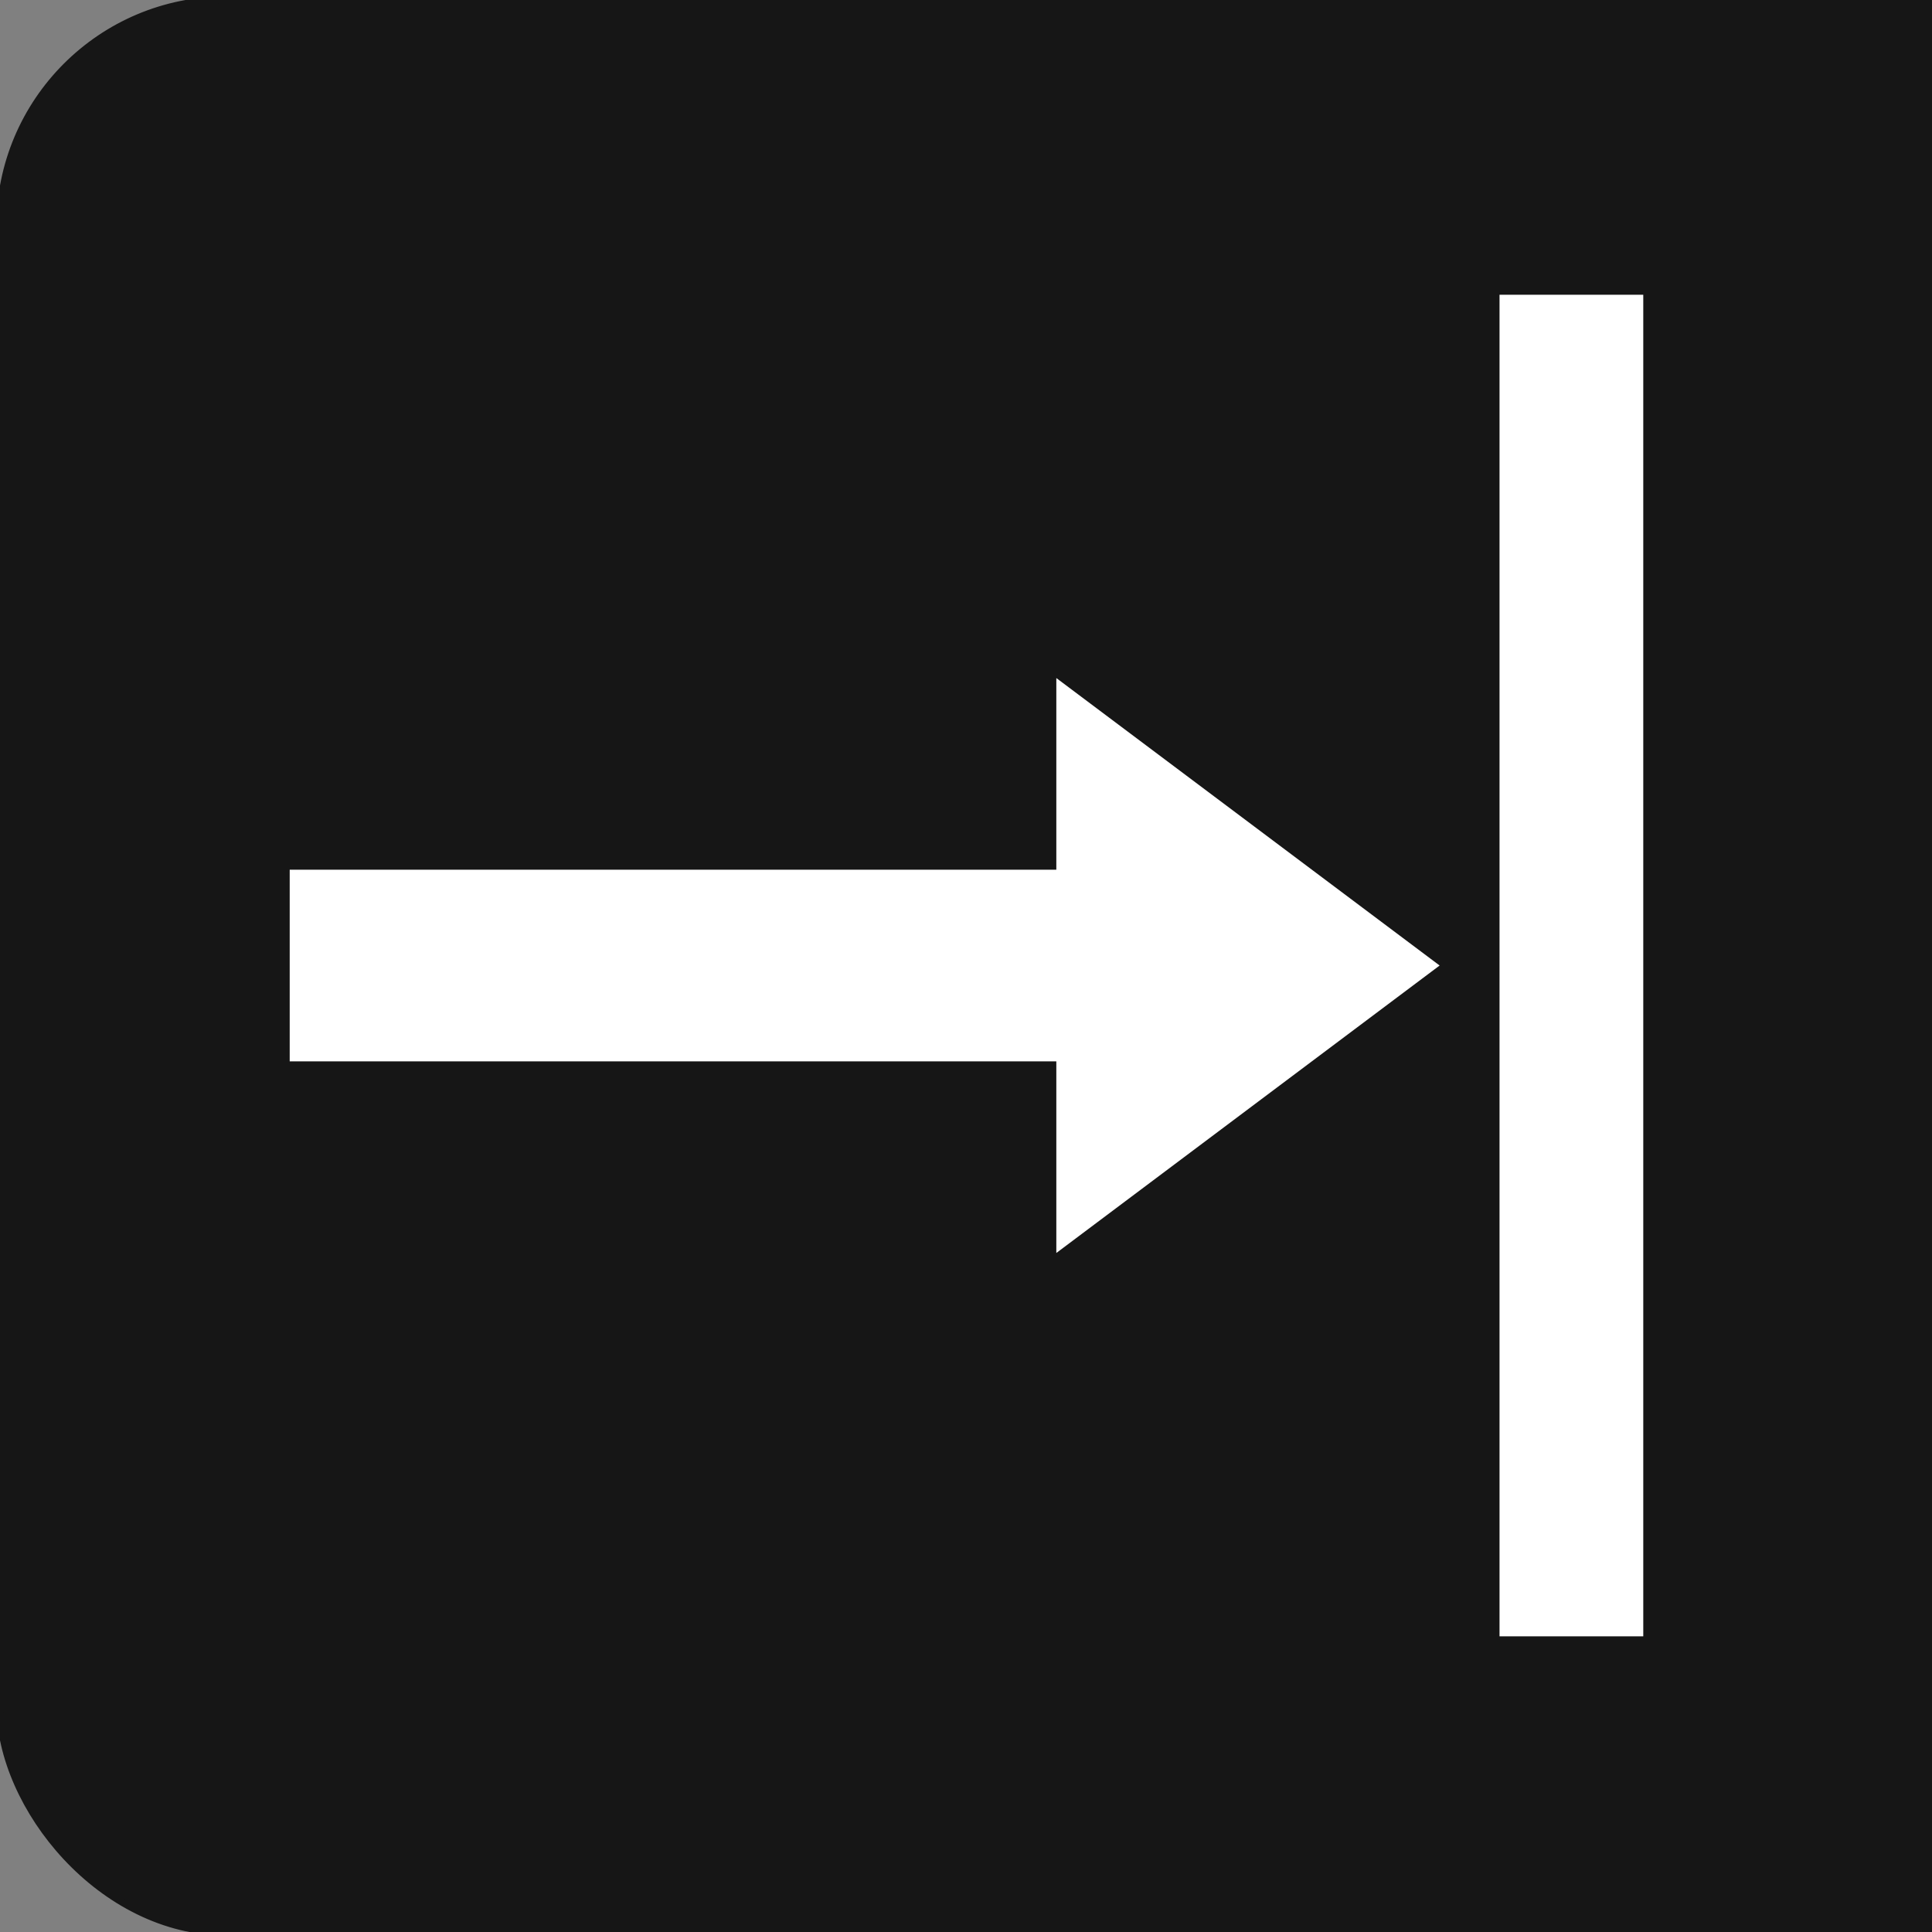 <?xml version="1.0" encoding="UTF-8" standalone="no"?>
<!-- Created with Inkscape (http://www.inkscape.org/) -->

<svg
   xmlns:dc="http://purl.org/dc/elements/1.1/"
   xmlns:cc="http://creativecommons.org/ns#"
   xmlns:rdf="http://www.w3.org/1999/02/22-rdf-syntax-ns#"
   xmlns:svg="http://www.w3.org/2000/svg"
   xmlns="http://www.w3.org/2000/svg"
   xmlns:sodipodi="http://sodipodi.sourceforge.net/DTD/sodipodi-0.dtd"
   xmlns:inkscape="http://www.inkscape.org/namespaces/inkscape"
   width="106.667"
   height="106.667"
   id="svg2"
   version="1.1"
   inkscape:version="0.92.3 (2405546, 2018-03-11)"
   sodipodi:docname="score.svg"
   viewBox="0 0 100 100">
  <rect x="0" y="0" width="100" height="100" fill="#808080" stroke="none"/>
  <defs
     id="defs4" />
  <sodipodi:namedview
     id="base"
     pagecolor="#ffffff"
     bordercolor="#666666"
     borderopacity="1.0"
     inkscape:pageopacity="0.0"
     inkscape:pageshadow="2"
     inkscape:zoom="2.8284272"
     inkscape:cx="124.04105"
     inkscape:cy="26.692929"
     inkscape:document-units="px"
     inkscape:current-layer="layer1"
     showgrid="false"
     inkscape:window-width="1280"
     inkscape:window-height="961"
     inkscape:window-x="1912"
     inkscape:window-y="-8"
     inkscape:window-maximized="1"
     showguides="true"
     inkscape:guide-bbox="true"
     inkscape:snap-page="true"
     inkscape:snap-grids="true"
     inkscape:snap-to-guides="true"
     inkscape:snap-global="false" />
  <g
     inkscape:label="Layer 1"
     inkscape:groupmode="layer"
     id="layer1"
     transform="translate(0,-952.362)">
    <rect
       style="fill:#161616;fill-opacity:1;stroke:#161616;stroke-width:0.375;stroke-miterlimit:4;stroke-dasharray:none;stroke-opacity:1"
       id="rect846"
       width="100"
       height="100"
       x="0"
       y="952.362"
       ry="11.719" />
    <rect
       ry="0"
       y="952.362"
       x="54.844"
       height="100"
       width="45.156"
       id="rect849"
       style="fill:#161616;fill-opacity:1;stroke:#161616;stroke-width:0.375;stroke-miterlimit:4;stroke-dasharray:none;stroke-opacity:1" />
    <g
       transform="matrix(0,-0.155,0.155,0,10.345,1042.017)"
       class=""
       id="g6"
       style="stroke-width:6.052">
      <path
         style="fill:#ffffff;fill-opacity:1;stroke-width:6.052"
         inkscape:connector-curvature="0"
         d="m 224,30 v 256 h -64 l 96,128 96,-128 H 288 V 30 Z M 32,434 v 48 h 448 v -48 z"
         id="path4" />
    </g>
  </g>
</svg>

